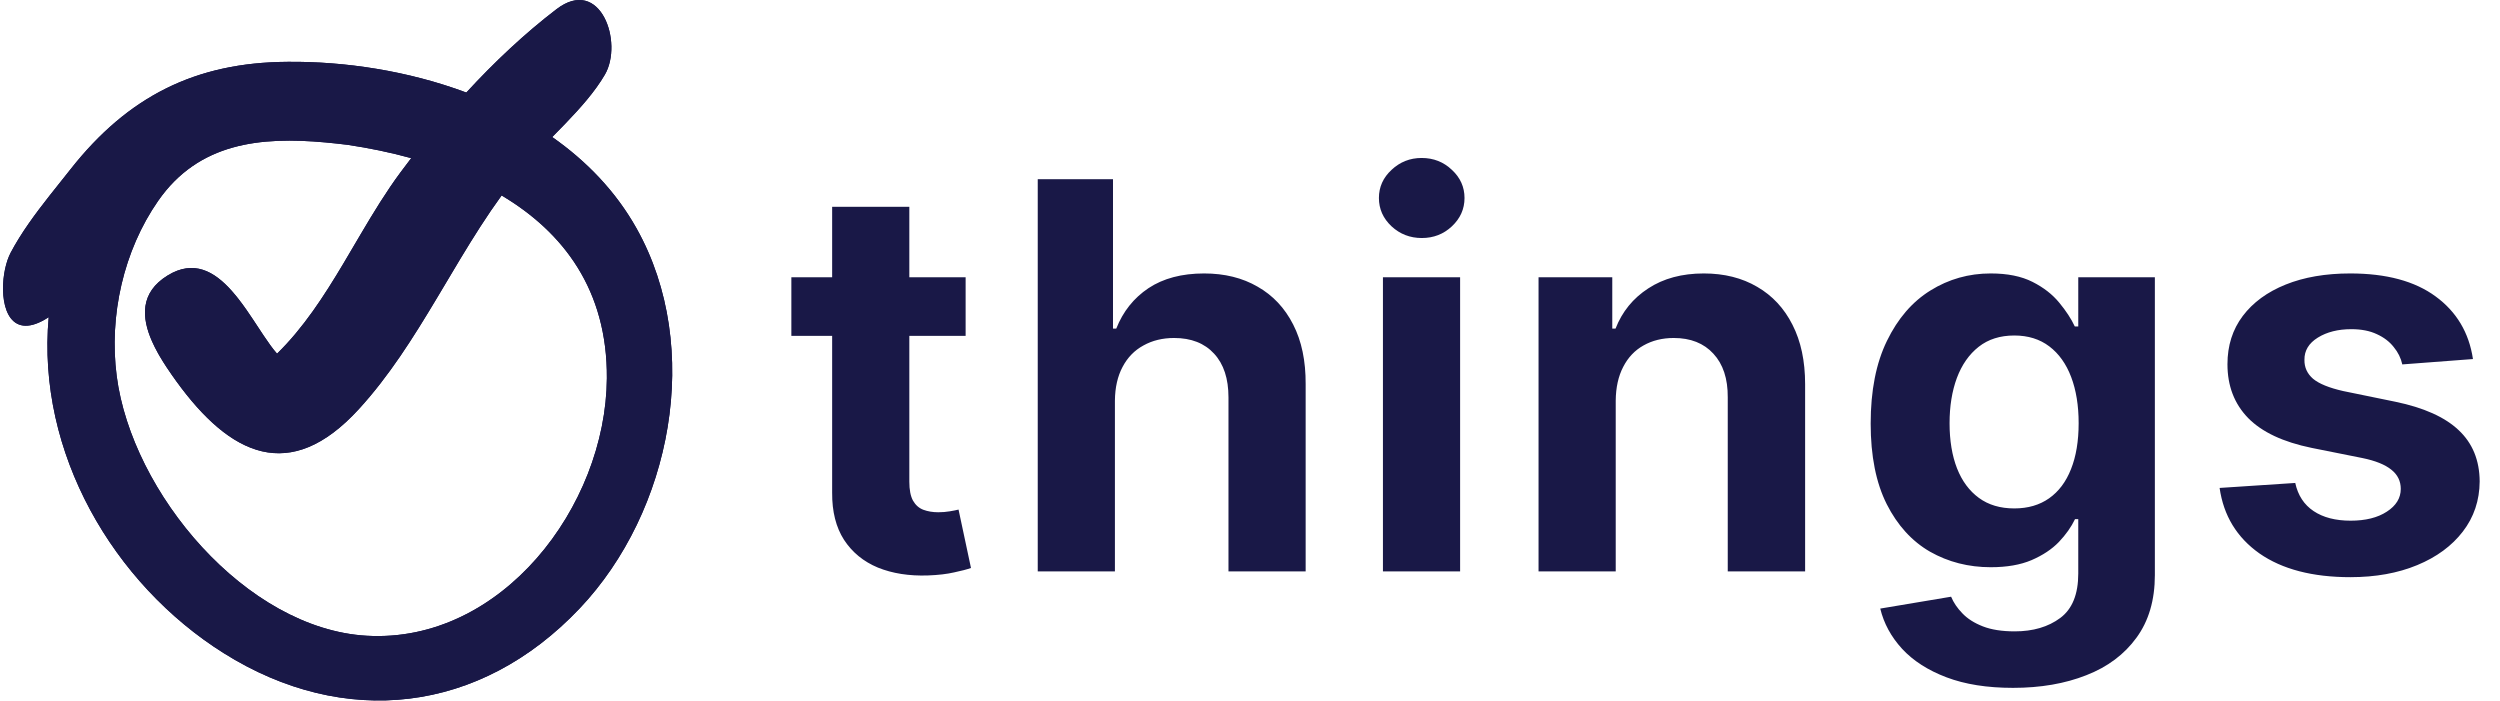 <svg width="735" height="206" viewBox="0 0 735 206" fill="none" xmlns="http://www.w3.org/2000/svg">
<path d="M163.588 2.717C176.512 -7.195 183.354 12.499 177.821 21.961C174.901 26.955 170.668 31.708 166.207 36.343L162.353 40.289C172.443 47.364 181.054 56.263 187.165 67.18C206.855 102.351 197.383 150.387 170.469 178.826C141.068 209.894 101.137 214.216 65.809 192.049C33.309 171.66 10.701 133.038 14.318 93.245C3.301 100.471 0.125 90.716 1.032 81.977L1.22 80.533C1.295 80.057 1.382 79.587 1.48 79.127L1.808 77.776L2.199 76.499C2.481 75.677 2.803 74.917 3.16 74.244C6.215 68.474 10.345 62.896 14.543 57.556L20.765 49.728C37.551 28.425 57.396 18.33 84.518 18.179C101.416 18.008 119.994 20.823 137.098 27.207C145.355 18.234 154.25 9.859 163.588 2.717ZM102.232 42.584L98.955 42.202L95.688 41.874C76.666 40.144 58.429 41.882 46.482 59.067C36.323 73.682 32.006 92.811 34.314 110.577C38.768 144.869 72.261 184.883 107.832 186.91C147.358 189.167 178.14 148.986 178.414 111.232C178.604 85.292 165.666 68.283 147.475 57.463C143.122 63.454 139.159 69.763 135.302 76.155L128.411 87.698C121.513 99.227 114.408 110.565 105.445 120.338C85.237 142.373 67.692 133.951 51.872 112.131L50.503 110.204L48.955 107.927L47.929 106.33L46.933 104.681C46.77 104.403 46.61 104.123 46.453 103.841L45.543 102.133L44.718 100.398C41.615 93.414 41.067 86.004 49.341 80.953C56.944 76.311 62.996 79.752 68.103 85.476L69.414 87.017C69.629 87.281 69.843 87.549 70.055 87.82L71.306 89.473L72.521 91.173L74.317 93.817L77.501 98.643C78.868 100.685 80.176 102.537 81.448 103.983C89.219 96.385 95.21 87.115 100.897 77.587L106.126 68.72C109.818 62.467 113.574 56.291 117.808 50.588C118.822 49.222 119.853 47.857 120.899 46.496C114.769 44.799 108.479 43.518 102.232 42.584Z" fill="#191847"/>
<path d="M163.588 2.717C176.512 -7.195 183.354 12.499 177.821 21.961C174.901 26.955 170.668 31.708 166.207 36.343L162.353 40.289C172.443 47.364 181.054 56.263 187.165 67.18C206.855 102.351 197.383 150.387 170.469 178.826C141.068 209.894 101.137 214.216 65.809 192.049C33.309 171.66 10.701 133.038 14.318 93.245C3.301 100.471 0.125 90.716 1.032 81.977L1.22 80.533C1.295 80.057 1.382 79.587 1.48 79.127L1.808 77.776L2.199 76.499C2.481 75.677 2.803 74.917 3.16 74.244C6.215 68.474 10.345 62.896 14.543 57.556L20.765 49.728C37.551 28.425 57.396 18.33 84.518 18.179C101.416 18.008 119.994 20.823 137.098 27.207C145.355 18.234 154.25 9.859 163.588 2.717ZM102.232 42.584L98.955 42.202L95.688 41.874C76.666 40.144 58.429 41.882 46.482 59.067C36.323 73.682 32.006 92.811 34.314 110.577C38.768 144.869 72.261 184.883 107.832 186.91C147.358 189.167 178.14 148.986 178.414 111.232C178.604 85.292 165.666 68.283 147.475 57.463C143.122 63.454 139.159 69.763 135.302 76.155L128.411 87.698C121.513 99.227 114.408 110.565 105.445 120.338C85.237 142.373 67.692 133.951 51.872 112.131L50.503 110.204L48.955 107.927L47.929 106.33L46.933 104.681C46.77 104.403 46.61 104.123 46.453 103.841L45.543 102.133L44.718 100.398C41.615 93.414 41.067 86.004 49.341 80.953C56.944 76.311 62.996 79.752 68.103 85.476L69.414 87.017C69.629 87.281 69.843 87.549 70.055 87.82L71.306 89.473L72.521 91.173L74.317 93.817L77.501 98.643C78.868 100.685 80.176 102.537 81.448 103.983C89.219 96.385 95.21 87.115 100.897 77.587L106.126 68.72C109.818 62.467 113.574 56.291 117.808 50.588C118.822 49.222 119.853 47.857 120.899 46.496C114.769 44.799 108.479 43.518 102.232 42.584Z" fill="#191847"/>
<path d="M283.894 81.52V98.749H232.66V81.52H283.894ZM244.652 60.801H267.342V141.594C267.342 143.997 267.698 145.855 268.411 147.168C269.162 148.482 270.175 149.383 271.452 149.871C272.765 150.359 274.229 150.603 275.843 150.603C277.044 150.603 278.189 150.509 279.277 150.321C280.404 150.134 281.248 149.965 281.811 149.815L285.471 166.987C284.307 167.399 282.656 167.831 280.516 168.282C278.414 168.769 275.843 169.07 272.803 169.182C267.285 169.37 262.387 168.601 258.108 166.874C253.867 165.11 250.545 162.389 248.143 158.71C245.778 155.032 244.614 150.415 244.652 144.86V60.801ZM327.785 117.779V168H305.096V52.694H327.222V96.609H328.18C330.169 91.58 333.322 87.62 337.638 84.73C341.992 81.84 347.453 80.394 354.022 80.394C360.028 80.394 365.264 81.689 369.73 84.279C374.234 86.832 377.725 90.547 380.202 95.427C382.68 100.269 383.899 106.106 383.862 112.937V168H361.172V116.822C361.172 111.304 359.765 107.025 356.95 103.985C354.135 100.907 350.212 99.368 345.183 99.368C341.805 99.368 338.802 100.1 336.174 101.564C333.547 102.99 331.501 105.092 330.037 107.87C328.574 110.61 327.823 113.913 327.785 117.779ZM406.584 168V81.52H429.273V168H406.584ZM418.013 69.979C414.56 69.979 411.595 68.834 409.117 66.544C406.64 64.217 405.401 61.44 405.401 58.212C405.401 54.984 406.64 52.225 409.117 49.935C411.595 47.608 414.541 46.444 417.957 46.444C421.447 46.444 424.413 47.608 426.852 49.935C429.33 52.225 430.568 54.984 430.568 58.212C430.568 61.44 429.33 64.217 426.852 66.544C424.413 68.834 421.466 69.979 418.013 69.979ZM475.022 117.779V168H452.333V81.52H474.009V96.609H474.966C476.918 91.617 480.127 87.676 484.594 84.786C489.06 81.858 494.503 80.394 500.921 80.394C506.927 80.394 512.163 81.708 516.629 84.336C521.096 86.925 524.549 90.641 526.989 95.483C529.466 100.325 530.705 106.143 530.705 112.937V168H507.959V116.822C507.996 111.342 506.589 107.063 503.736 103.985C500.921 100.907 497.036 99.368 492.082 99.368C488.741 99.368 485.776 100.1 483.186 101.564C480.634 102.99 478.644 105.092 477.218 107.87C475.792 110.61 475.06 113.913 475.022 117.779ZM591.81 202.231C584.228 202.231 577.716 201.199 572.274 199.135C566.831 197.07 562.477 194.274 559.212 190.746C555.984 187.218 553.844 183.277 552.793 178.923L573.625 175.432C574.338 177.158 575.445 178.791 576.947 180.33C578.448 181.907 580.456 183.183 582.971 184.159C585.486 185.135 588.601 185.622 592.317 185.622C597.722 185.622 602.189 184.309 605.717 181.681C609.245 179.054 611.009 174.7 611.009 168.619V152.63H610.052C608.964 154.919 607.387 157.153 605.323 159.33C603.258 161.469 600.575 163.252 597.272 164.678C594.006 166.067 590.009 166.761 585.279 166.761C578.748 166.761 572.799 165.241 567.432 162.201C562.102 159.123 557.86 154.469 554.707 148.238C551.555 141.97 549.978 134.069 549.978 124.535C549.978 114.851 551.573 106.744 554.764 100.213C557.954 93.644 562.214 88.708 567.544 85.405C572.912 82.065 578.823 80.394 585.279 80.394C590.196 80.394 594.288 81.22 597.553 82.872C600.819 84.523 603.446 86.569 605.435 89.009C607.425 91.411 608.945 93.738 609.996 95.99H611.009V81.52H633.53V169.07C633.53 176.426 631.728 182.563 628.125 187.48C624.559 192.397 619.642 196.076 613.374 198.516C607.106 200.993 599.918 202.231 591.81 202.231ZM592.204 149.477C596.221 149.477 599.636 148.482 602.451 146.493C605.266 144.503 607.406 141.651 608.87 137.935C610.371 134.181 611.122 129.677 611.122 124.422C611.122 119.243 610.39 114.72 608.926 110.854C607.462 106.988 605.323 103.985 602.508 101.845C599.693 99.706 596.258 98.636 592.204 98.636C588.038 98.636 584.547 99.743 581.732 101.958C578.917 104.173 576.778 107.232 575.314 111.135C573.888 115.001 573.174 119.43 573.174 124.422C573.174 129.527 573.906 133.956 575.37 137.71C576.834 141.426 578.973 144.316 581.789 146.38C584.604 148.445 588.076 149.477 592.204 149.477ZM727.051 105.561L706.276 107.138C705.863 105.261 705.018 103.553 703.742 102.014C702.504 100.438 700.852 99.18 698.788 98.242C696.723 97.266 694.227 96.778 691.299 96.778C687.396 96.778 684.112 97.604 681.447 99.255C678.782 100.907 677.468 103.084 677.506 105.787C677.468 108.001 678.313 109.859 680.039 111.36C681.803 112.824 684.75 114.025 688.878 114.964L704.249 118.117C712.582 119.843 718.775 122.621 722.828 126.449C726.92 130.278 728.984 135.307 729.022 141.538C728.984 147.131 727.333 152.048 724.067 156.289C720.839 160.493 716.373 163.777 710.667 166.142C704.962 168.507 698.412 169.689 691.018 169.689C679.87 169.689 670.956 167.362 664.275 162.708C657.631 158.016 653.727 151.597 652.564 143.452L674.803 141.989C675.591 145.629 677.393 148.388 680.208 150.265C683.023 152.142 686.645 153.08 691.074 153.08C695.466 153.08 699.013 152.198 701.715 150.434C704.455 148.67 705.825 146.436 705.825 143.734C705.825 141.444 704.906 139.568 703.067 138.104C701.227 136.602 698.393 135.458 694.565 134.669L679.645 131.685C671.237 129.959 665.007 127.031 660.953 122.902C656.899 118.736 654.872 113.462 654.872 107.081C654.872 101.601 656.374 96.872 659.376 92.893C662.379 88.915 666.583 85.837 671.988 83.66C677.393 81.483 683.717 80.394 690.962 80.394C701.584 80.394 709.954 82.647 716.072 87.151C722.228 91.655 725.888 97.792 727.051 105.561Z" fill="#191847"/>
</svg>
